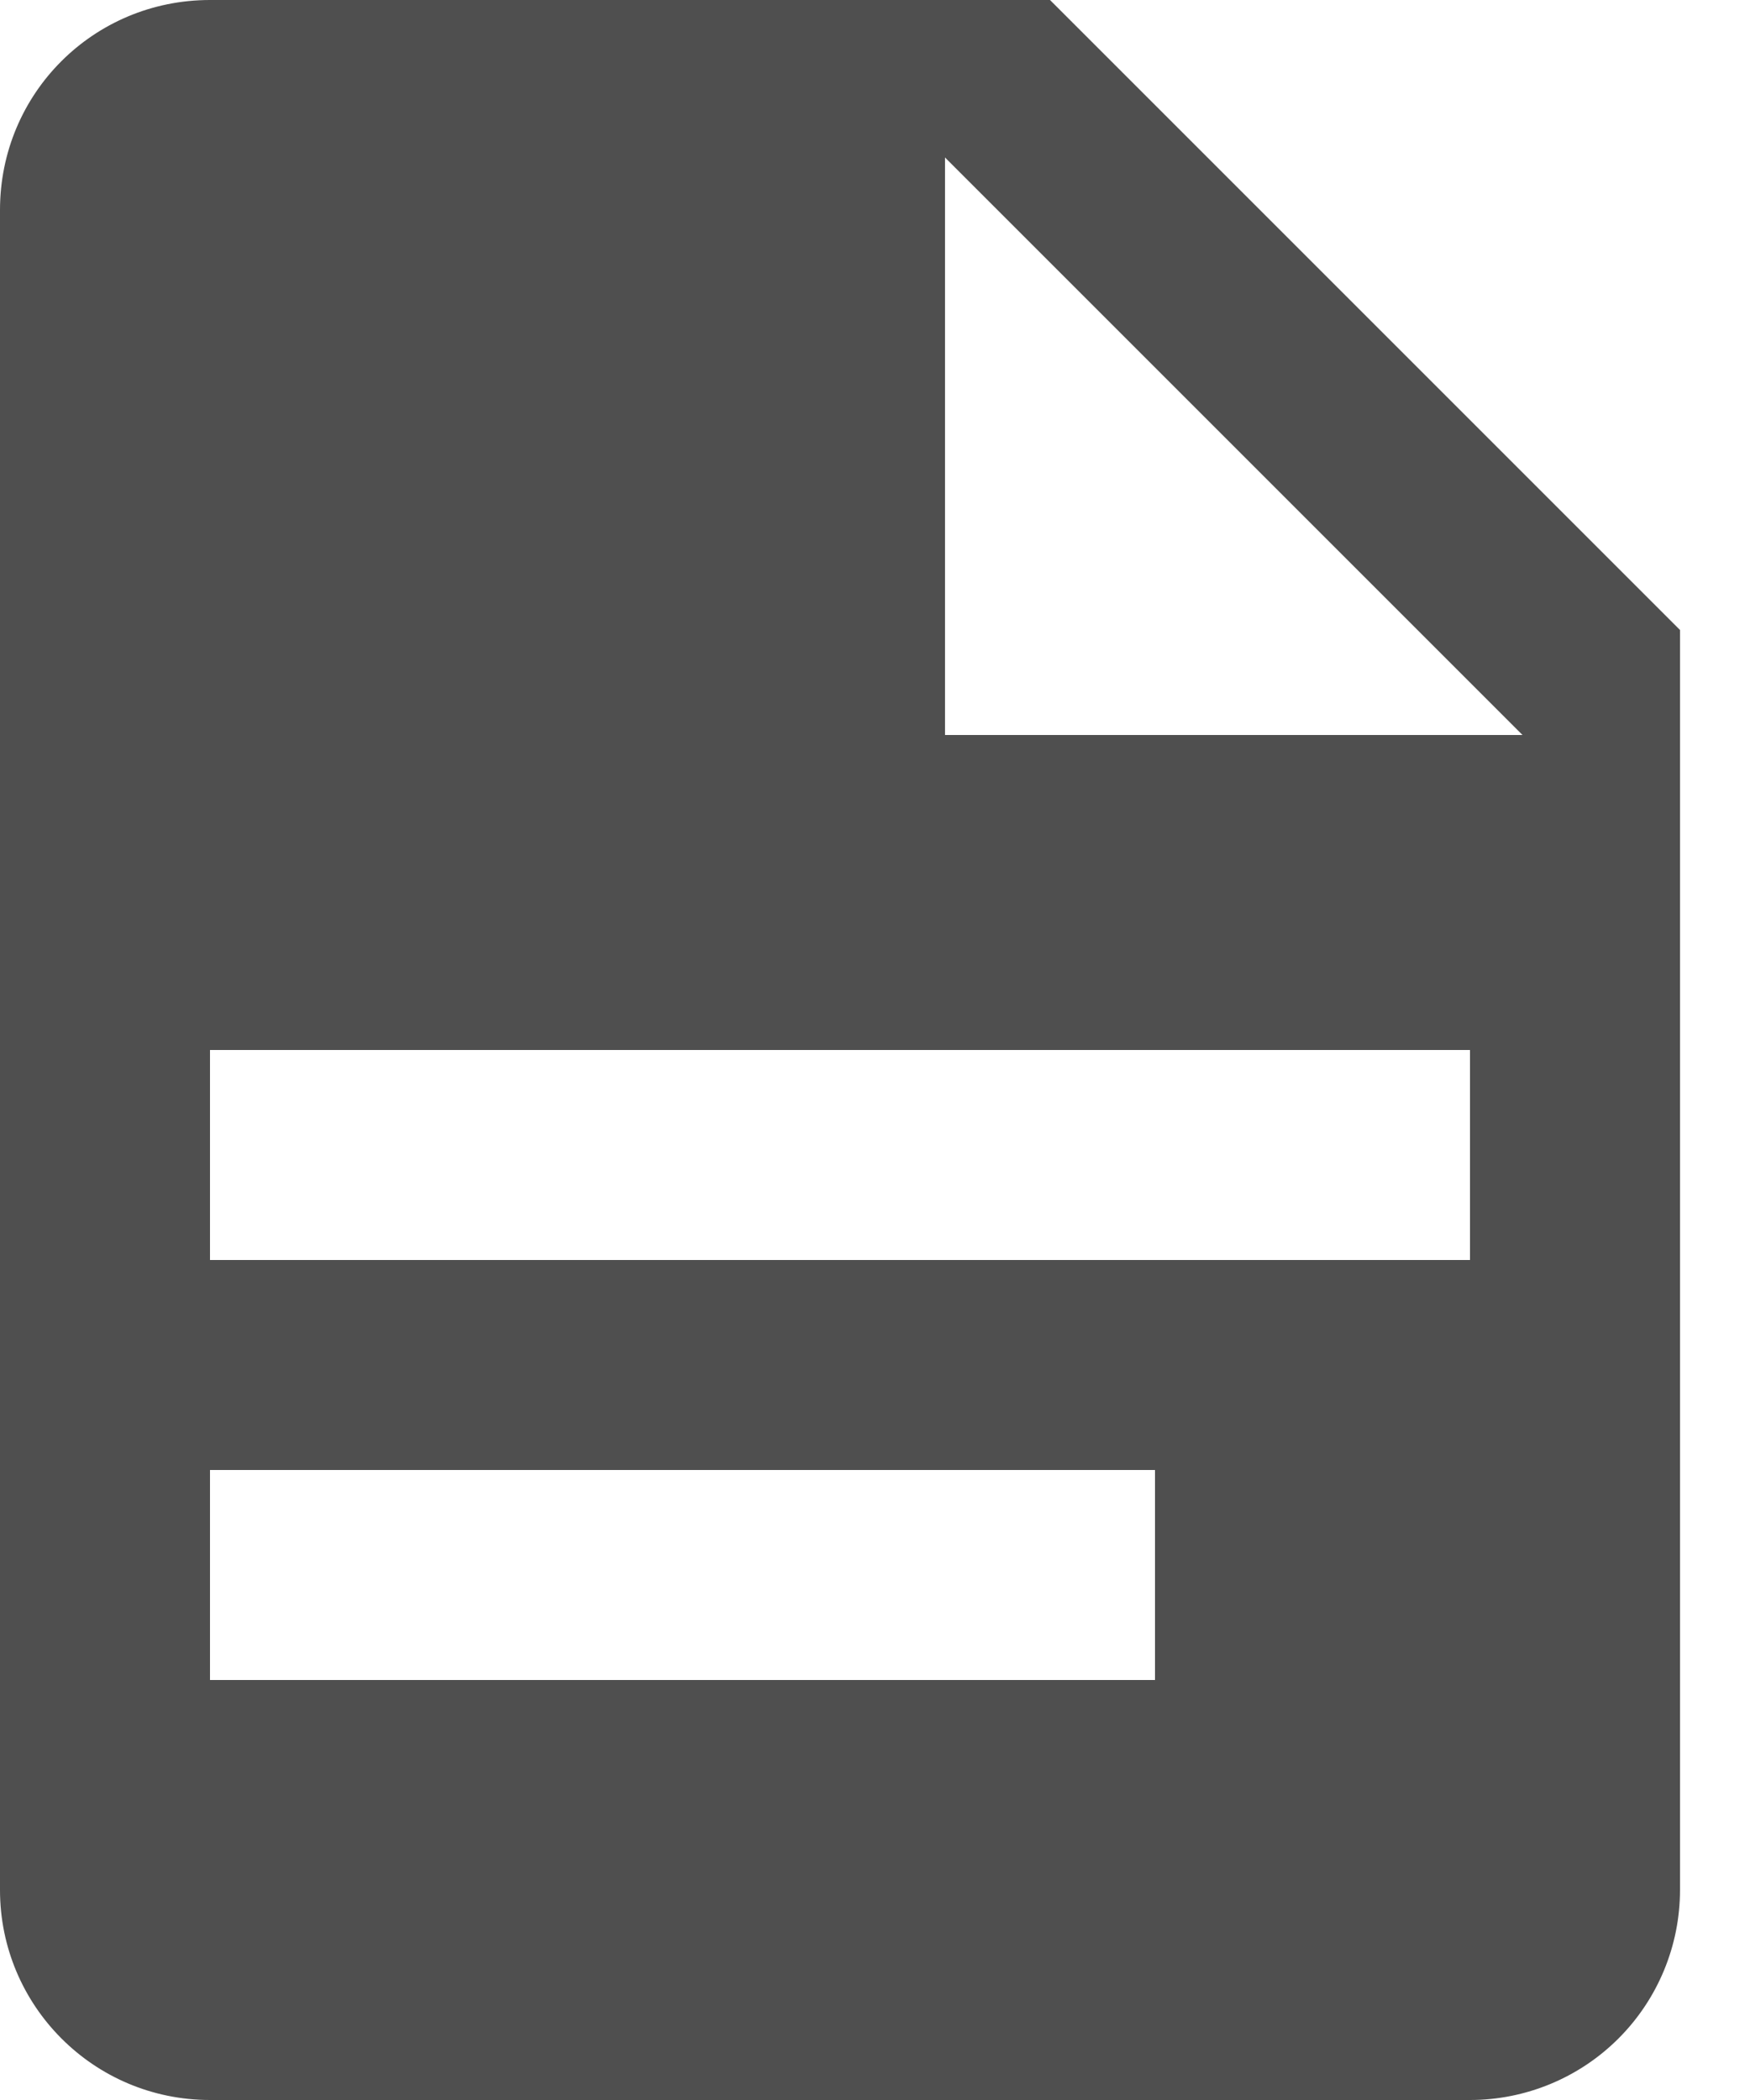<svg width="20" height="24" viewBox="0 0 20 24" fill="none" xmlns="http://www.w3.org/2000/svg">
<path d="M10.8 8.4H17.4L10.8 1.8V8.4ZM2.4 0H12L19.2 7.2V21.6C19.2 22.236 18.947 22.847 18.497 23.297C18.047 23.747 17.436 24 16.8 24H2.4C1.068 24 0 22.92 0 21.6V2.4C0 1.068 1.068 0 2.4 0ZM13.2 19.2V16.8H2.4V19.2H13.2ZM16.8 14.4V12H2.4V14.4H16.8Z" fill="#4F4F4F"/>
</svg>
